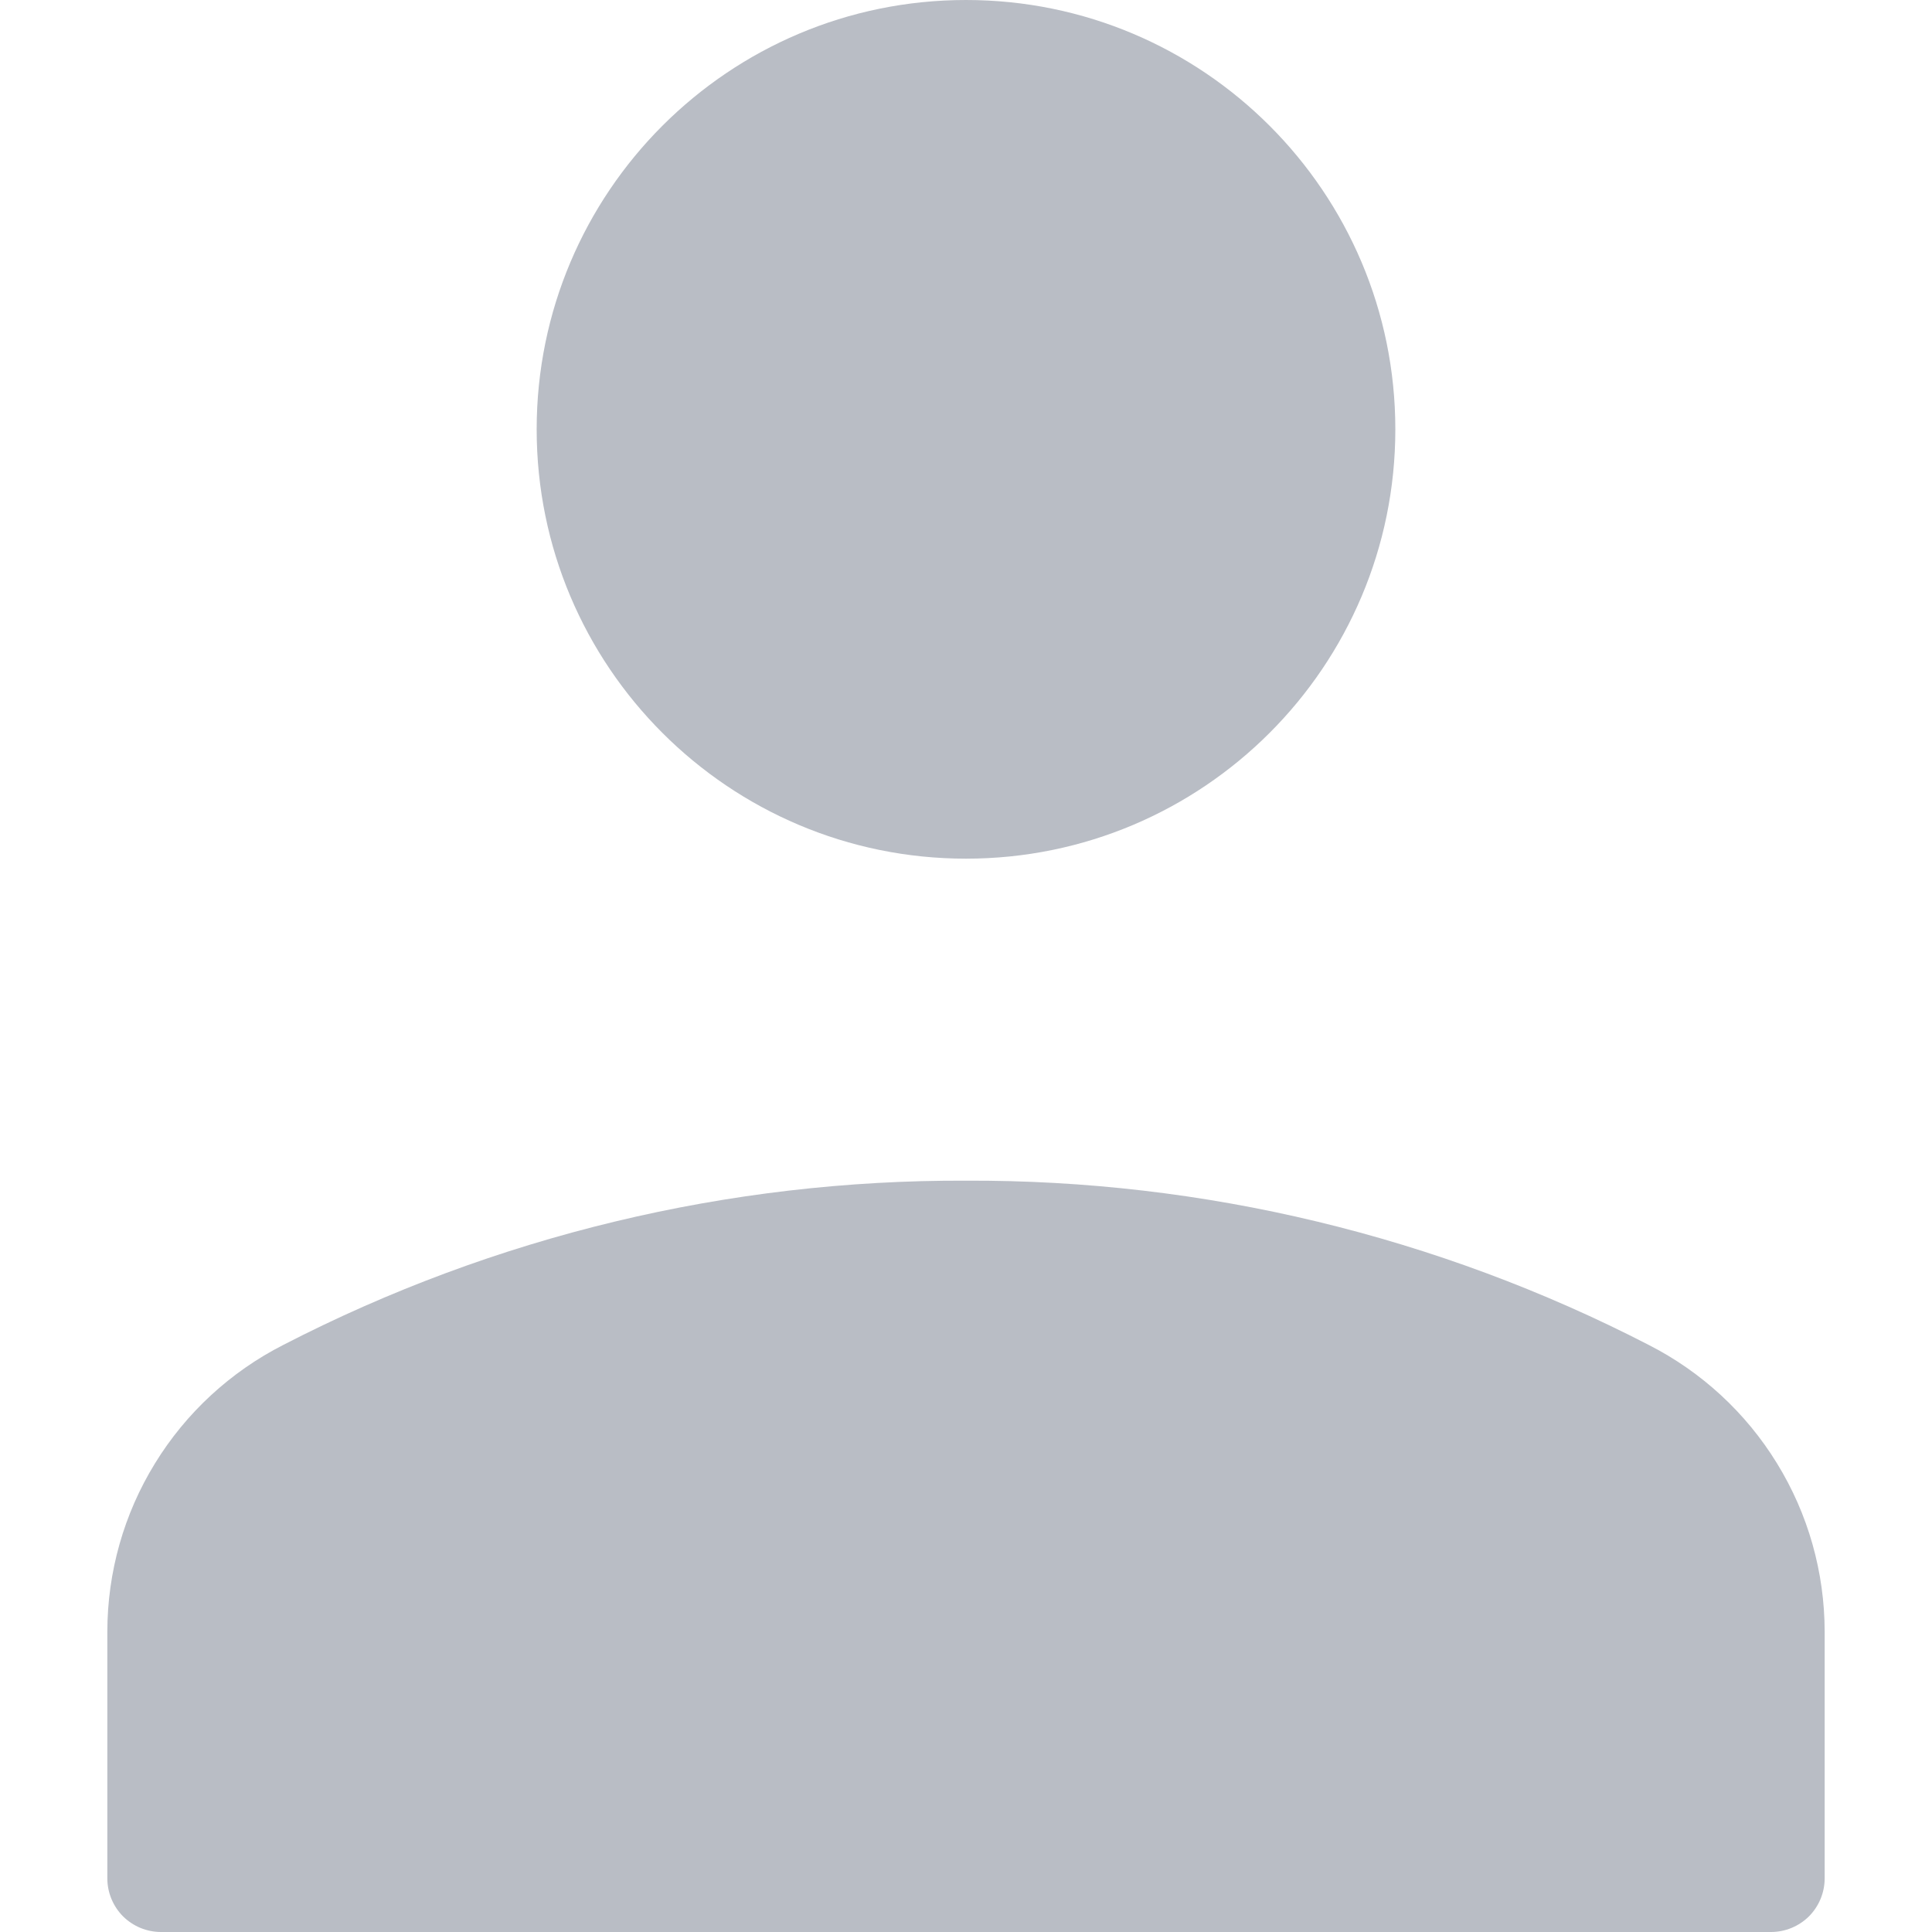 <svg width="18" height="18" viewBox="0 0 18 18" fill="none" xmlns="http://www.w3.org/2000/svg">
<path d="M9 8C11.209 8 13 6.209 13 4C13 1.791 11.209 0 9 0C6.791 0 5 1.791 5 4C5 6.209 6.791 8 9 8Z" fill="#B9BDC5"/>
<path d="M15.36 12.53C13.394 11.516 11.212 10.991 9 11C6.788 10.991 4.606 11.516 2.64 12.53C2.147 12.781 1.733 13.163 1.444 13.634C1.154 14.105 1.001 14.647 1 15.2V17.5C1 17.633 1.053 17.76 1.146 17.854C1.24 17.947 1.367 18 1.5 18H16.5C16.633 18 16.76 17.947 16.854 17.854C16.947 17.76 17 17.633 17 17.5V15.2C16.999 14.647 16.846 14.105 16.556 13.634C16.267 13.163 15.853 12.781 15.36 12.53Z" fill="#B9BDC5"/>
</svg>
